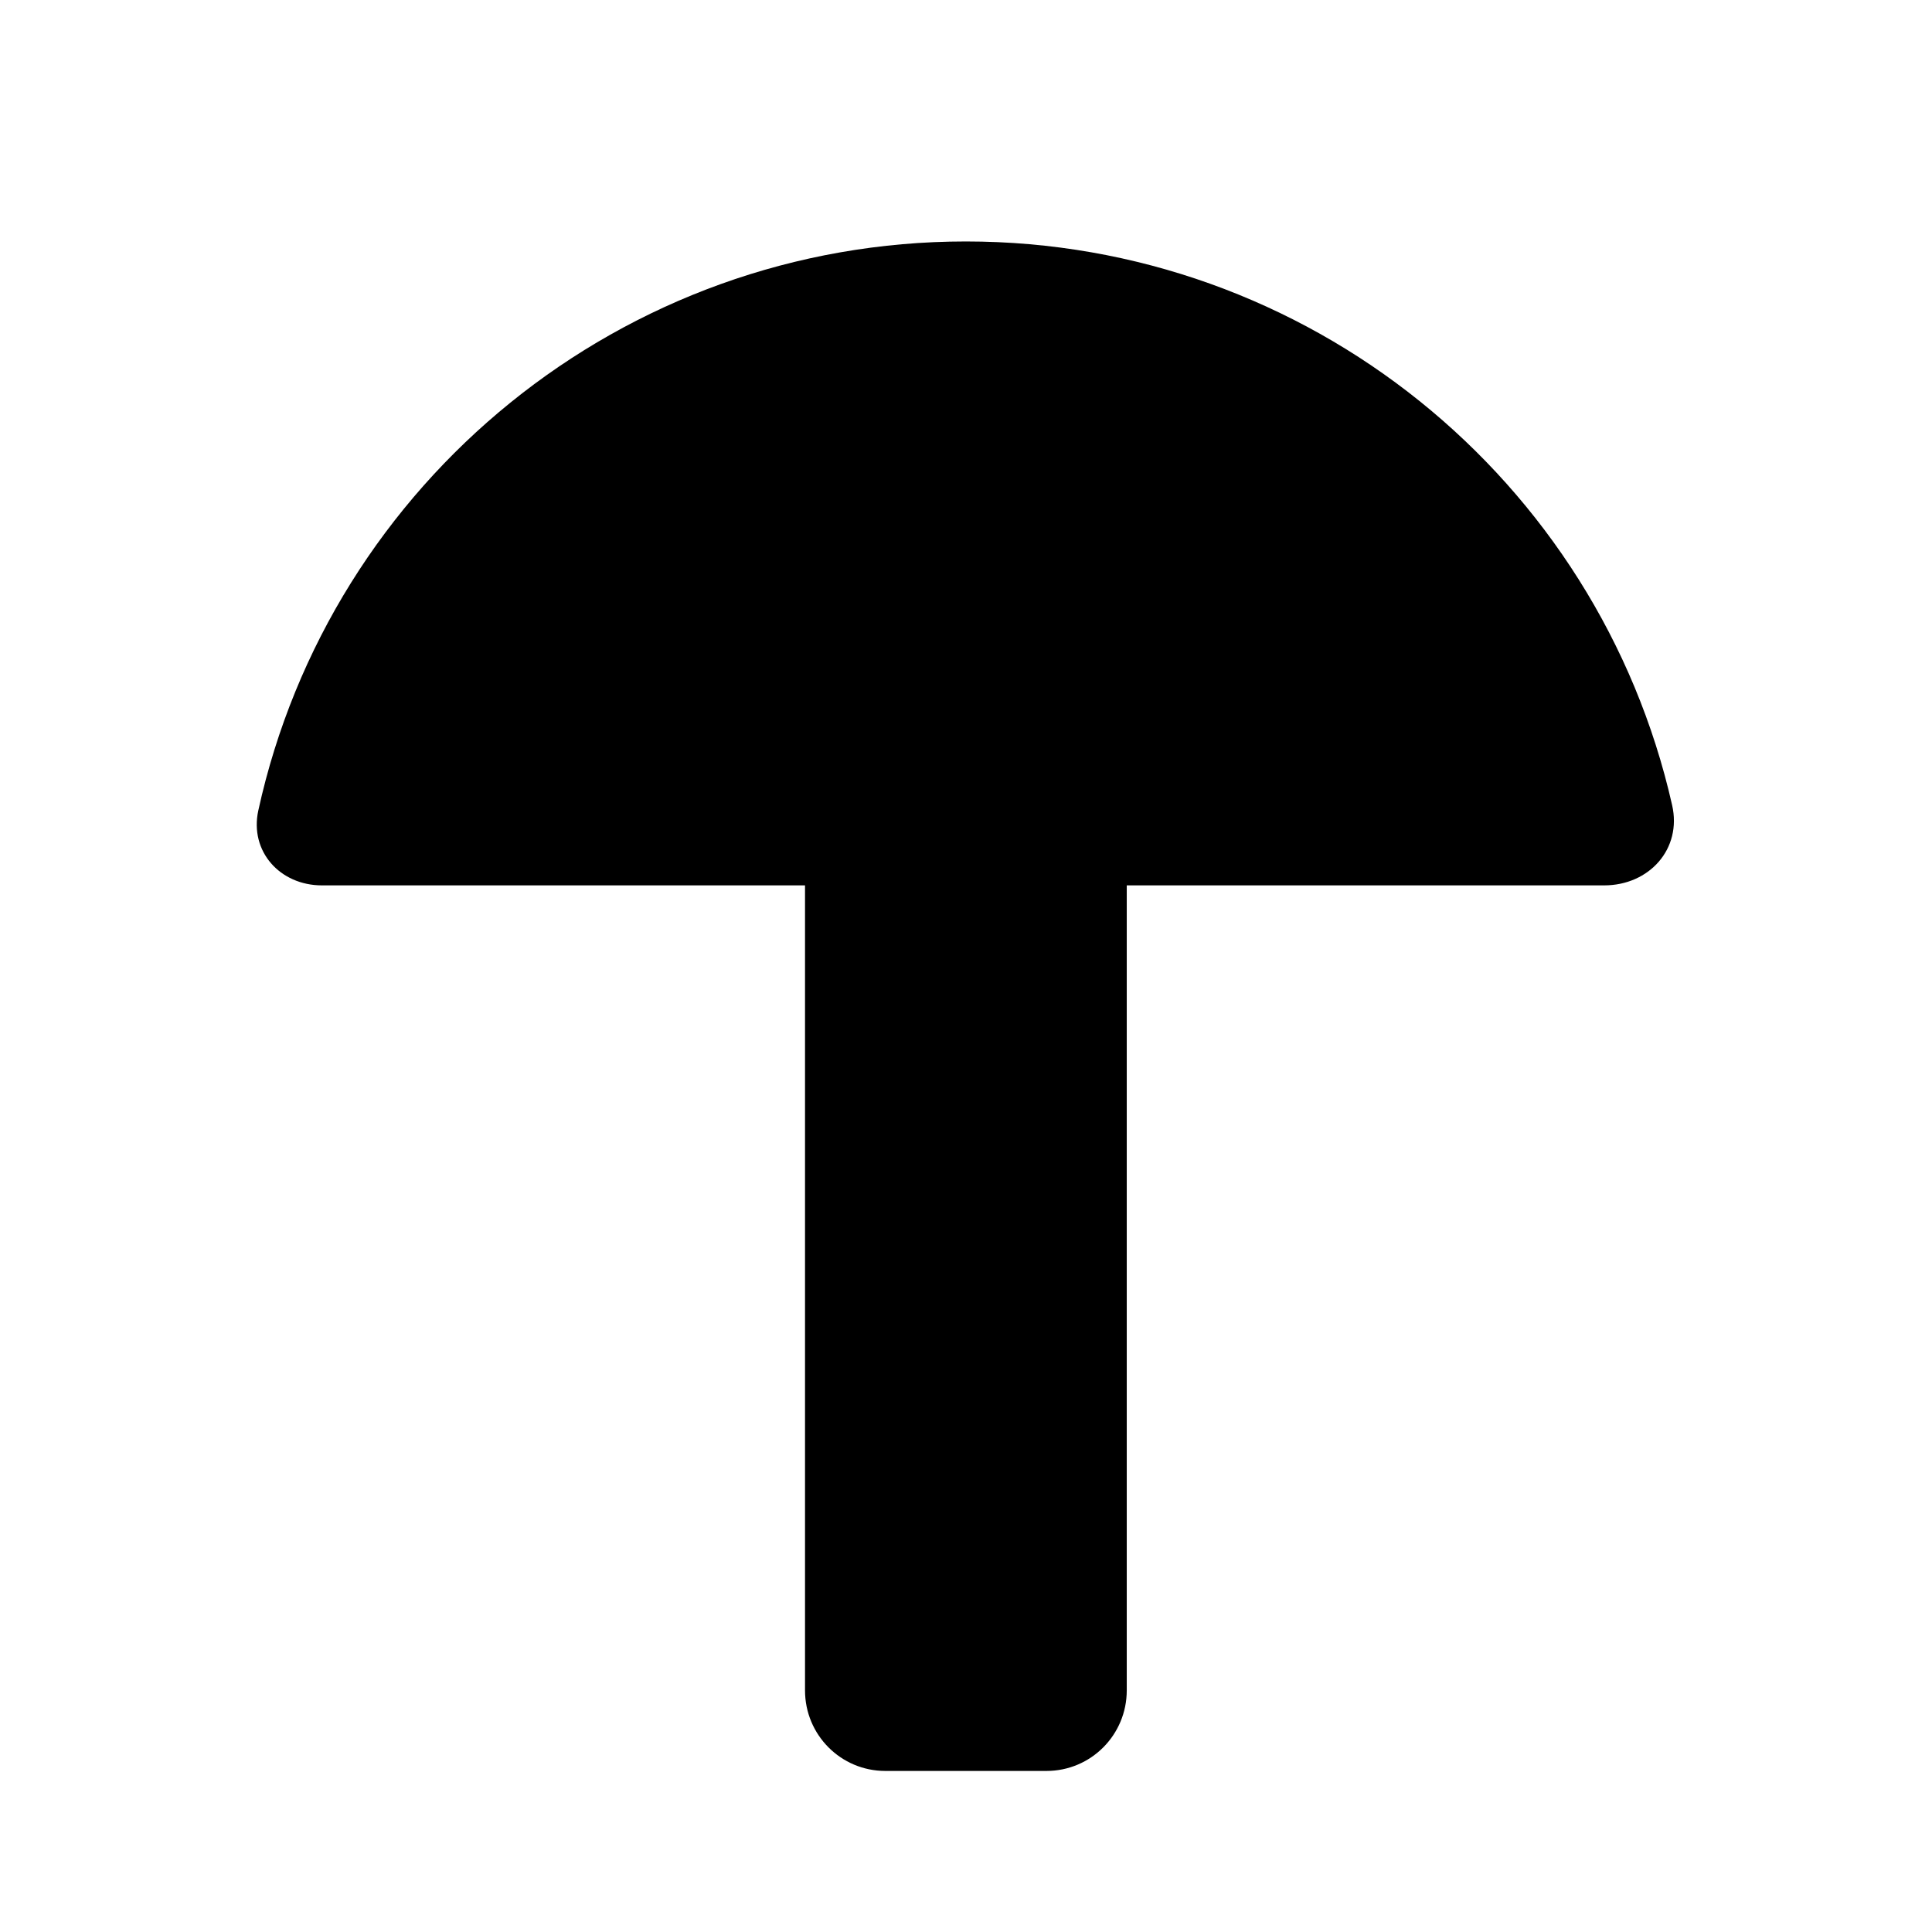 <?xml version="1.0" encoding="UTF-8" standalone="no"?>
<!-- Created with Inkscape (http://www.inkscape.org/) -->

<svg
   width="24pt"
   height="24pt"
   viewBox="0 0 8.467 8.467"
   version="1.1"
   id="svg1"
   xml:space="preserve"
   sodipodi:docname="FretIcon.svg"
   inkscape:version="1.4.2 (f4327f4, 2025-05-13)"
   xmlns:inkscape="http://www.inkscape.org/namespaces/inkscape"
   xmlns:sodipodi="http://sodipodi.sourceforge.net/DTD/sodipodi-0.dtd"
   xmlns="http://www.w3.org/2000/svg"
   xmlns:svg="http://www.w3.org/2000/svg"><sodipodi:namedview
     id="namedview1"
     pagecolor="#ffffff"
     bordercolor="#666666"
     borderopacity="1.0"
     inkscape:showpageshadow="2"
     inkscape:pageopacity="0.0"
     inkscape:pagecheckerboard="0"
     inkscape:deskcolor="#d1d1d1"
     inkscape:document-units="pt"
     inkscape:zoom="36.71875"
     inkscape:cx="15.986383"
     inkscape:cy="16"
     inkscape:window-width="2560"
     inkscape:window-height="1377"
     inkscape:window-x="1912"
     inkscape:window-y="100"
     inkscape:window-maximized="1"
     inkscape:current-layer="svg1" /><defs
     id="defs1" /><g
     id="layer5"
     style="display:inline"><path
       id="path118"
       style="stroke:none;stroke-width:0.706;stroke-linecap:round;stroke-linejoin:round;stroke-dasharray:none;paint-order:markers fill stroke"
       d="M 4.233,1.058 C 2.729,1.058 1.448,2.11 1.132,3.552 1.093,3.731 1.227,3.88 1.411,3.88 H 3.528 v 3.528 c 0,0.195 0.157,0.353 0.352,0.353 h 0.706 c 0.195,0 0.352,-0.158 0.352,-0.353 v -3.528 h 2.092 c 0.198,0 0.342,-0.16 0.298,-0.352 C 7.005,2.099 5.73,1.058 4.233,1.058 Z"
       transform="translate(2.4742634e-8,1.7234721e-4)" /></g><style
     type="text/css"
     id="style1">
	.st0{fill:none;}
	.st1{clip-path:url(#SVGID_2_);}
	.st2{fill:none;stroke:#000000;stroke-width:0.25;stroke-miterlimit:10;}
	.st3{opacity:0.4;}
	.st4{clip-path:url(#SVGID_4_);fill:none;stroke:#000000;stroke-width:0.25;stroke-miterlimit:10;}
	.st5{clip-path:url(#SVGID_4_);}
	.st6{opacity:0.2;}
	.st7{display:none;}
</style></svg>
